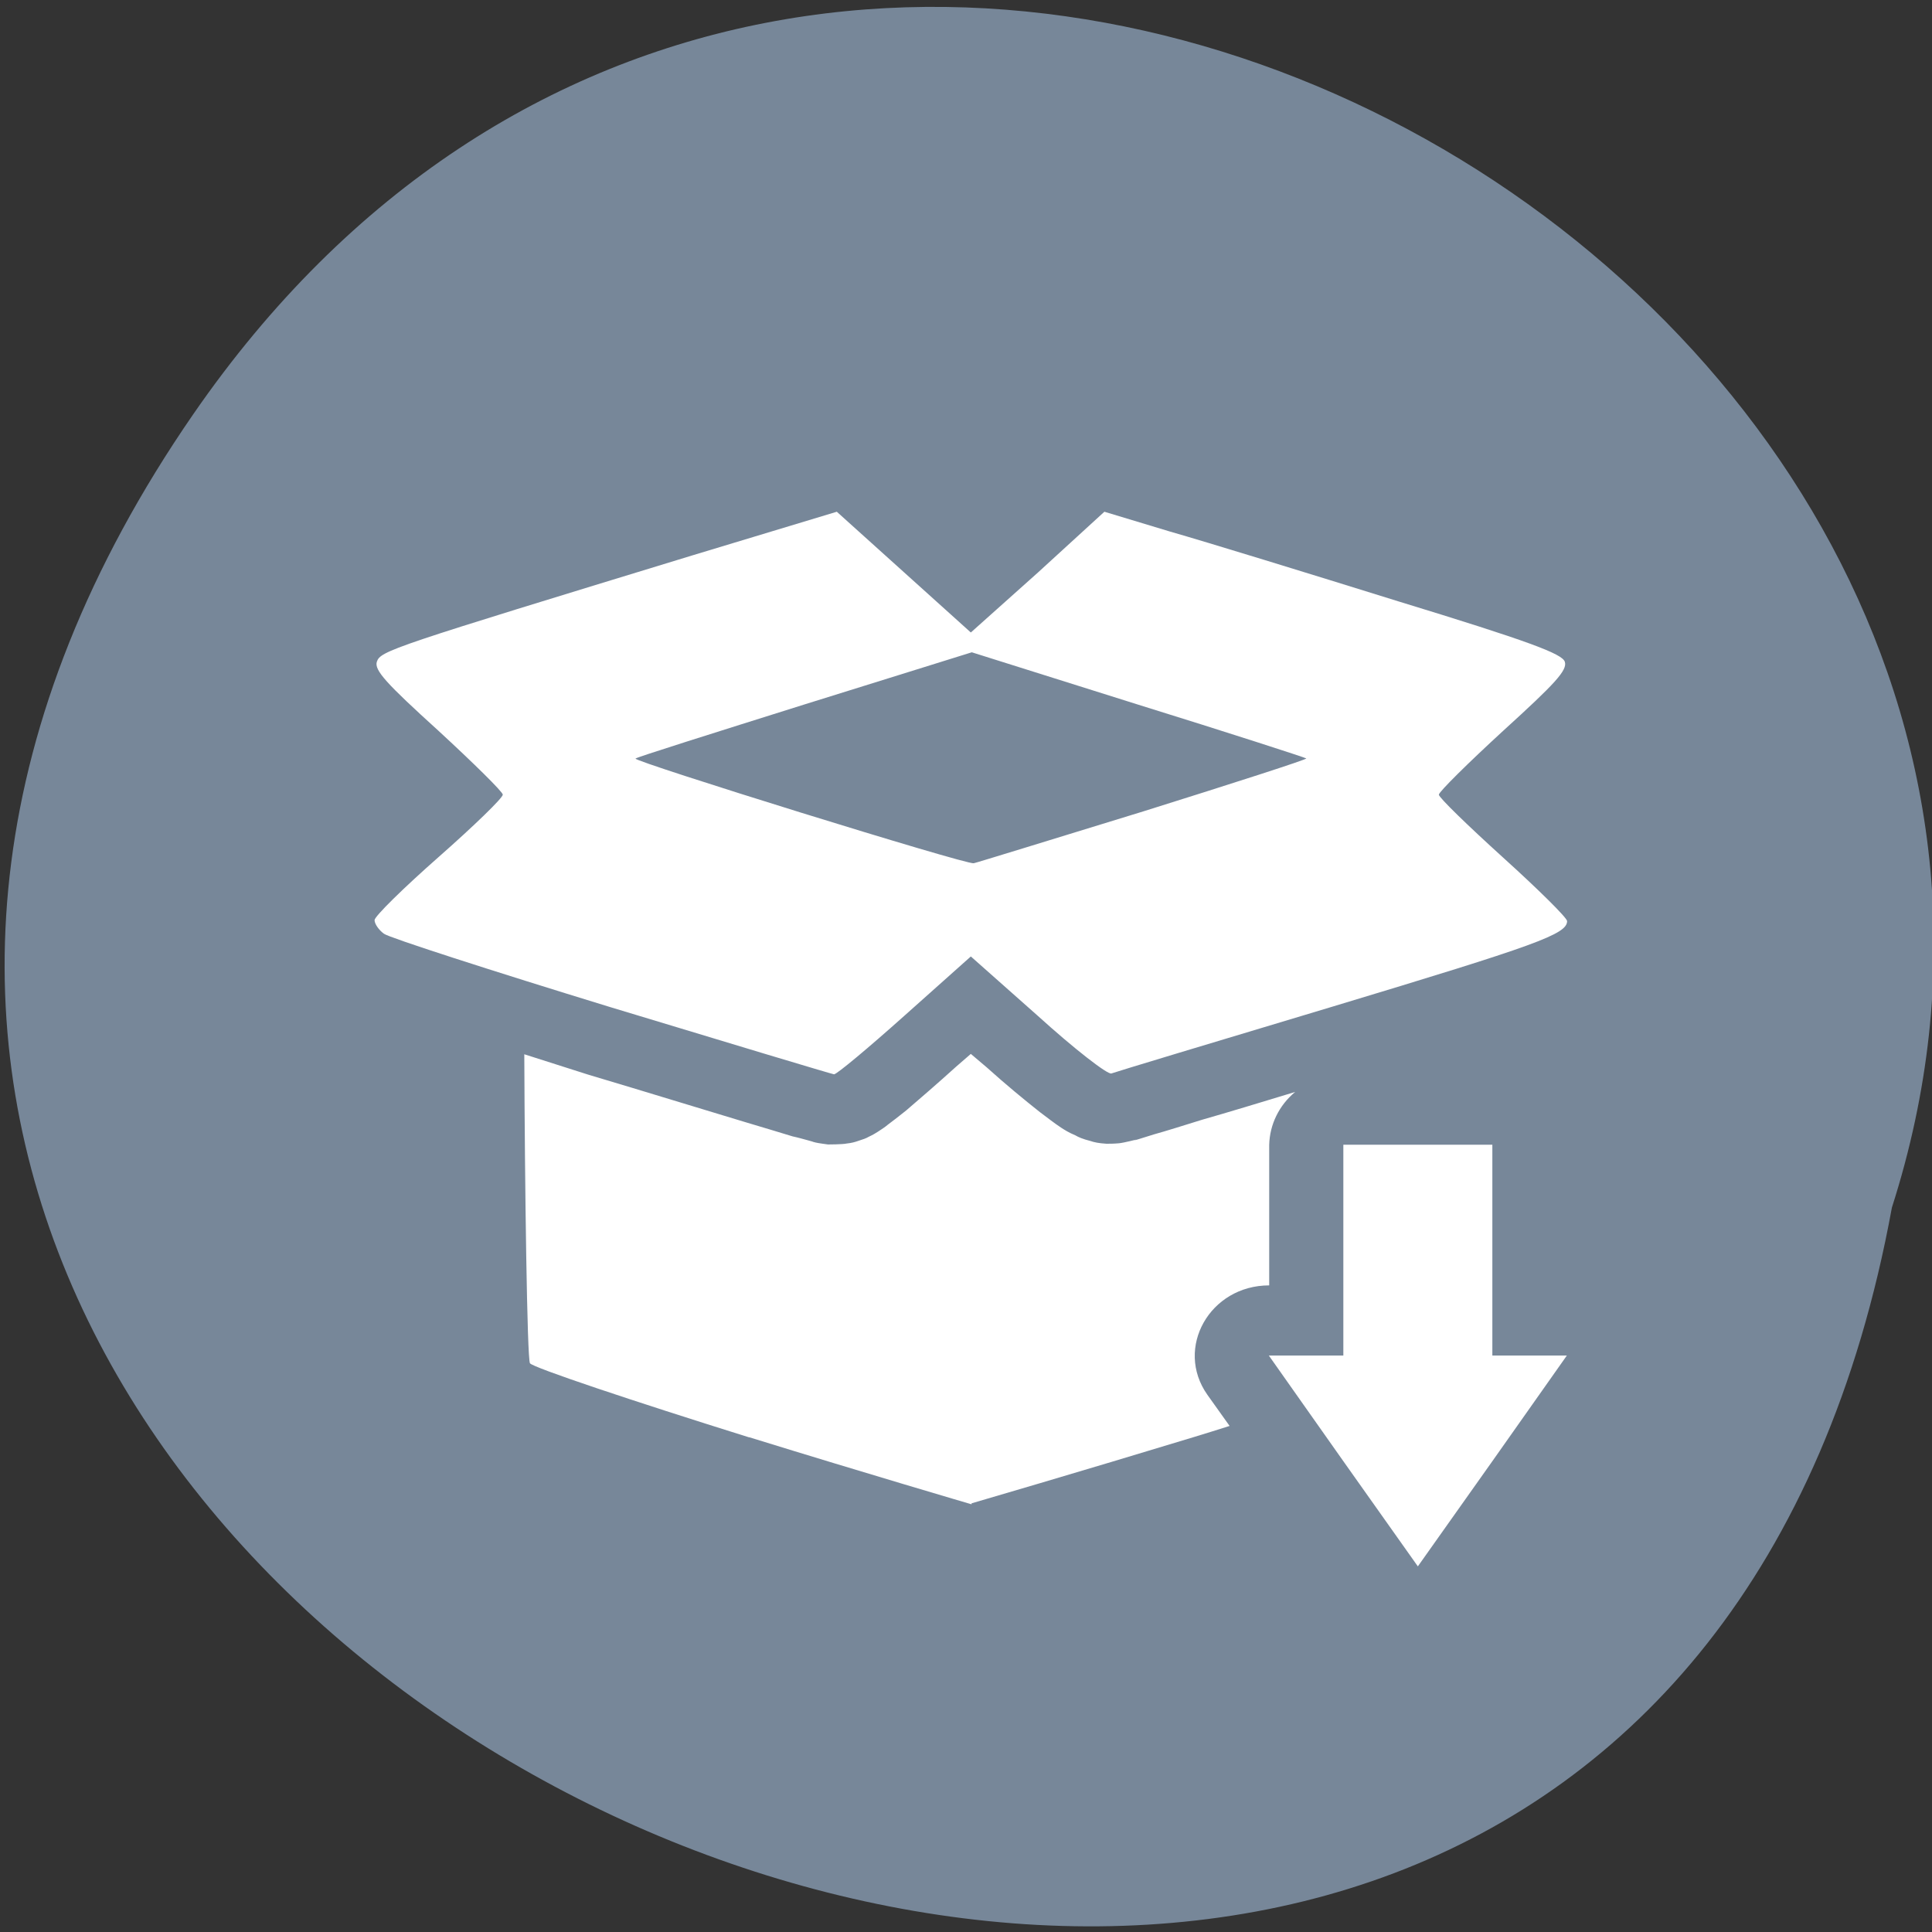 <svg xmlns="http://www.w3.org/2000/svg" viewBox="0 0 16 16"><rect x="0" y="0" width="16" height="16" fill="#333333" stroke="none"/><path d="m 1.598 3.434 c -7.03 10.199 11.855 18.664 14.07 6.566 c 2.469 -7.707 -8.863 -14.12 -14.07 -6.566" fill="#778799"/><g fill="#fff"><path d="m 6.93 4.238 l -1.188 0.359 c -2.508 0.766 -2.59 0.793 -2.621 0.883 c -0.023 0.07 0.078 0.18 0.508 0.57 c 0.293 0.27 0.535 0.508 0.535 0.531 c 0 0.027 -0.238 0.258 -0.531 0.516 c -0.293 0.258 -0.531 0.492 -0.531 0.523 c 0 0.031 0.035 0.082 0.078 0.113 c 0.039 0.031 0.887 0.305 1.879 0.609 c 0.992 0.301 1.824 0.551 1.848 0.555 c 0.023 0 0.285 -0.219 0.586 -0.488 l 0.547 -0.488 l 0.555 0.492 c 0.301 0.273 0.578 0.488 0.609 0.477 c 0.031 -0.012 0.859 -0.262 1.836 -0.555 c 1.684 -0.508 1.938 -0.598 1.938 -0.707 c 0 -0.027 -0.238 -0.262 -0.531 -0.527 c -0.289 -0.262 -0.531 -0.496 -0.531 -0.52 c 0 -0.023 0.242 -0.262 0.535 -0.531 c 0.43 -0.391 0.531 -0.5 0.508 -0.57 c -0.023 -0.066 -0.293 -0.168 -1.379 -0.5 c -0.738 -0.23 -1.59 -0.492 -1.891 -0.578 l -0.543 -0.164 l -0.551 0.504 l -0.555 0.496 m 0.008 0.164 l 1.379 0.434 c 0.754 0.234 1.383 0.438 1.391 0.445 c 0.008 0.008 -0.598 0.203 -1.348 0.438 c -0.75 0.23 -1.383 0.426 -1.406 0.43 c -0.055 0.016 -2.824 -0.844 -2.801 -0.867 c 0.012 -0.012 0.645 -0.211 1.402 -0.449 m 1.375 2.895 l -0.121 0.105 c -0.156 0.141 -0.301 0.266 -0.414 0.363 c -0.059 0.047 -0.109 0.086 -0.156 0.121 c -0.023 0.02 -0.043 0.031 -0.078 0.055 c -0.02 0.012 -0.035 0.023 -0.078 0.043 c -0.02 0.012 -0.043 0.02 -0.09 0.035 c -0.023 0.008 -0.051 0.016 -0.09 0.02 c -0.035 0.008 -0.156 0.008 -0.156 0.008 c 0 0 -0.09 -0.012 -0.102 -0.016 c -0.012 -0.004 -0.02 -0.004 -0.027 -0.008 c -0.016 -0.004 -0.027 -0.008 -0.043 -0.012 c -0.031 -0.008 -0.07 -0.02 -0.121 -0.031 c -0.098 -0.031 -0.234 -0.07 -0.402 -0.121 c -0.34 -0.102 -0.793 -0.242 -1.293 -0.391 c -0.199 -0.063 -0.344 -0.109 -0.527 -0.168 c 0.004 1.074 0.023 2.523 0.047 2.559 c 0.023 0.035 0.84 0.309 1.813 0.613 h 0.004 c 0.973 0.301 1.84 0.555 1.84 0.555 v -0.008 c 0 0 0.898 -0.262 1.848 -0.551 c 0.102 -0.031 0.191 -0.059 0.289 -0.09 l -0.184 -0.258 c -0.273 -0.387 0.02 -0.906 0.512 -0.906 v -1.164 c 0.004 -0.168 0.082 -0.328 0.215 -0.438 c -0.27 0.082 -0.566 0.172 -0.77 0.23 c -0.164 0.051 -0.301 0.094 -0.398 0.121 c -0.098 0.031 -0.211 0.066 -0.145 0.043 c 0 0 -0.105 0.027 -0.145 0.031 c -0.043 0.004 -0.078 0.004 -0.105 0.004 c -0.063 -0.004 -0.102 -0.012 -0.133 -0.023 c -0.063 -0.016 -0.098 -0.031 -0.125 -0.047 c -0.055 -0.023 -0.086 -0.043 -0.117 -0.063 c -0.059 -0.039 -0.113 -0.082 -0.176 -0.129 c -0.129 -0.102 -0.281 -0.227 -0.441 -0.371"/><path d="m 11.125 9.48 v 1.746 h -0.617 l 0.617 0.875 l 0.617 0.871 l 0.617 -0.871 l 0.617 -0.875 h -0.617 v -1.746"/></g></svg>